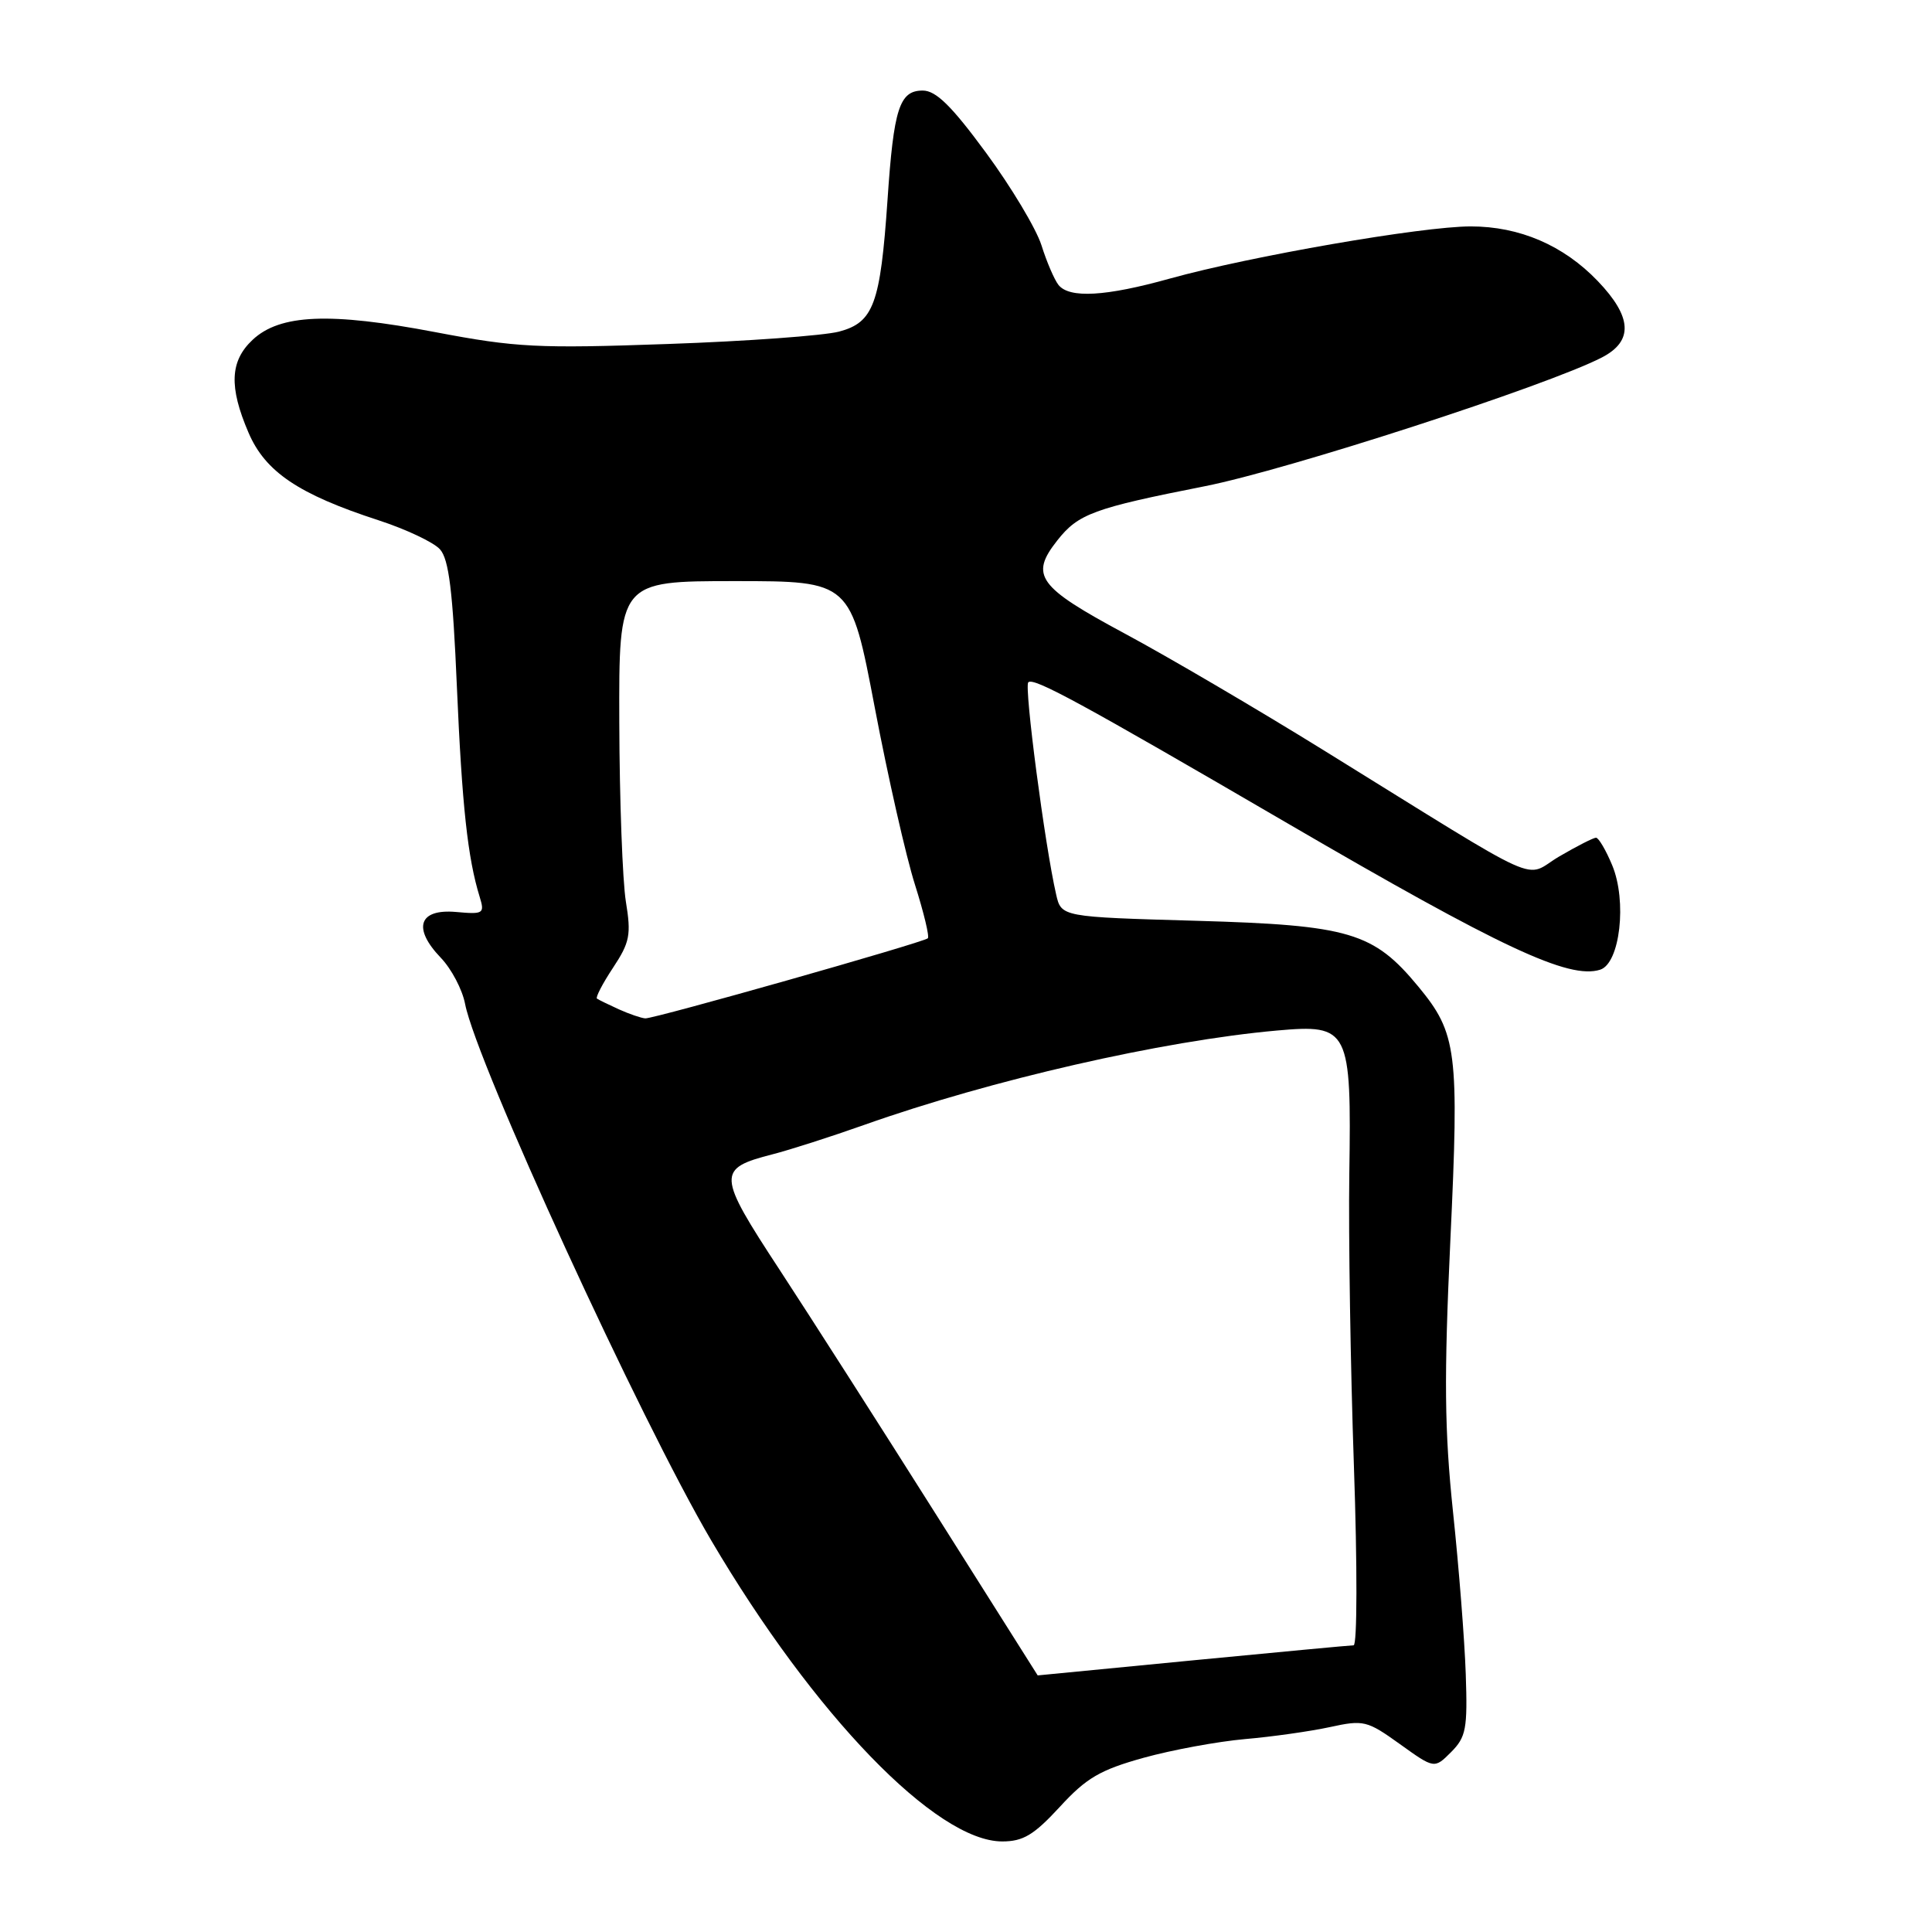 <?xml version="1.0" encoding="UTF-8" standalone="no"?>
<!DOCTYPE svg PUBLIC "-//W3C//DTD SVG 1.1//EN" "http://www.w3.org/Graphics/SVG/1.1/DTD/svg11.dtd" >
<svg xmlns="http://www.w3.org/2000/svg" xmlns:xlink="http://www.w3.org/1999/xlink" version="1.1" viewBox="0 0 256 256">
 <g >
 <path fill="currentColor"
d=" M 140.43 239.42 C 143.94 235.59 145.77 234.52 151.52 232.92 C 155.31 231.87 161.35 230.76 164.95 230.44 C 168.55 230.13 173.62 229.41 176.21 228.85 C 180.69 227.87 181.14 227.98 185.49 231.10 C 190.06 234.38 190.06 234.38 192.28 232.16 C 194.26 230.17 194.47 229.07 194.22 221.82 C 194.07 217.36 193.31 207.68 192.53 200.32 C 191.40 189.51 191.33 182.58 192.18 164.34 C 193.36 139.25 193.06 136.93 187.93 130.72 C 181.99 123.53 178.82 122.59 158.56 122.01 C 140.62 121.50 140.62 121.50 139.94 118.50 C 138.45 112.02 135.69 90.97 136.25 90.41 C 136.95 89.72 143.09 93.06 170.63 109.11 C 198.94 125.61 207.89 129.80 212.03 128.49 C 214.66 127.66 215.61 119.40 213.62 114.64 C 212.79 112.64 211.82 111.00 211.48 111.00 C 211.14 111.00 208.94 112.12 206.60 113.49 C 201.73 116.35 205.50 118.05 175.50 99.48 C 166.70 94.03 154.78 87.03 149.00 83.93 C 137.52 77.76 136.43 76.26 140.09 71.62 C 142.87 68.08 144.90 67.34 159.63 64.43 C 170.56 62.28 205.00 51.11 212.25 47.37 C 216.45 45.20 216.28 42.01 211.71 37.24 C 207.18 32.51 201.35 30.00 194.88 30.00 C 188.42 30.00 165.67 33.95 155.02 36.91 C 146.50 39.29 141.69 39.56 140.25 37.75 C 139.71 37.06 138.69 34.70 138.00 32.50 C 137.30 30.30 134.00 24.79 130.66 20.25 C 126.09 14.03 124.02 12.00 122.27 12.00 C 119.18 12.00 118.42 14.34 117.60 26.50 C 116.65 40.30 115.76 42.72 111.18 43.94 C 109.16 44.47 98.95 45.22 88.50 45.58 C 71.27 46.19 68.40 46.05 57.68 44.01 C 43.71 41.35 37.09 41.63 33.47 45.03 C 30.47 47.84 30.32 51.26 32.93 57.33 C 35.15 62.52 39.56 65.49 50.13 68.93 C 53.78 70.12 57.46 71.85 58.30 72.79 C 59.48 74.10 60.00 78.34 60.54 91.00 C 61.22 106.77 61.97 113.70 63.56 118.84 C 64.24 121.06 64.07 121.17 60.42 120.84 C 55.50 120.41 54.64 122.97 58.39 126.89 C 59.81 128.36 61.27 131.13 61.63 133.04 C 63.15 140.85 84.84 188.13 94.25 204.13 C 107.87 227.26 124.05 244.00 132.80 244.00 C 135.58 244.00 137.00 243.14 140.43 239.42 Z  M 124.08 200.75 C 116.70 189.06 107.33 174.41 103.26 168.19 C 95.01 155.60 94.97 154.85 102.37 152.95 C 104.64 152.37 110.10 150.62 114.50 149.06 C 131.31 143.10 153.99 137.91 169.21 136.55 C 178.77 135.70 179.08 136.31 178.79 155.58 C 178.67 163.79 178.95 181.19 179.40 194.25 C 179.86 207.52 179.84 218.01 179.36 218.01 C 178.89 218.02 169.28 218.92 158.00 220.01 C 146.72 221.10 137.50 222.00 137.50 222.00 C 137.50 222.00 131.46 212.43 124.08 200.75 Z  M 82.00 133.74 C 80.62 133.11 79.32 132.48 79.10 132.32 C 78.89 132.17 79.84 130.33 81.23 128.23 C 83.46 124.86 83.65 123.86 82.93 119.46 C 82.49 116.73 82.09 106.06 82.06 95.75 C 82.00 77.00 82.00 77.00 97.36 77.00 C 112.72 77.00 112.72 77.00 115.91 93.75 C 117.66 102.96 120.06 113.53 121.24 117.23 C 122.41 120.93 123.18 124.12 122.94 124.33 C 122.24 124.92 86.61 135.02 85.50 134.94 C 84.95 134.90 83.38 134.36 82.00 133.74 Z "/>
</g>
</svg>